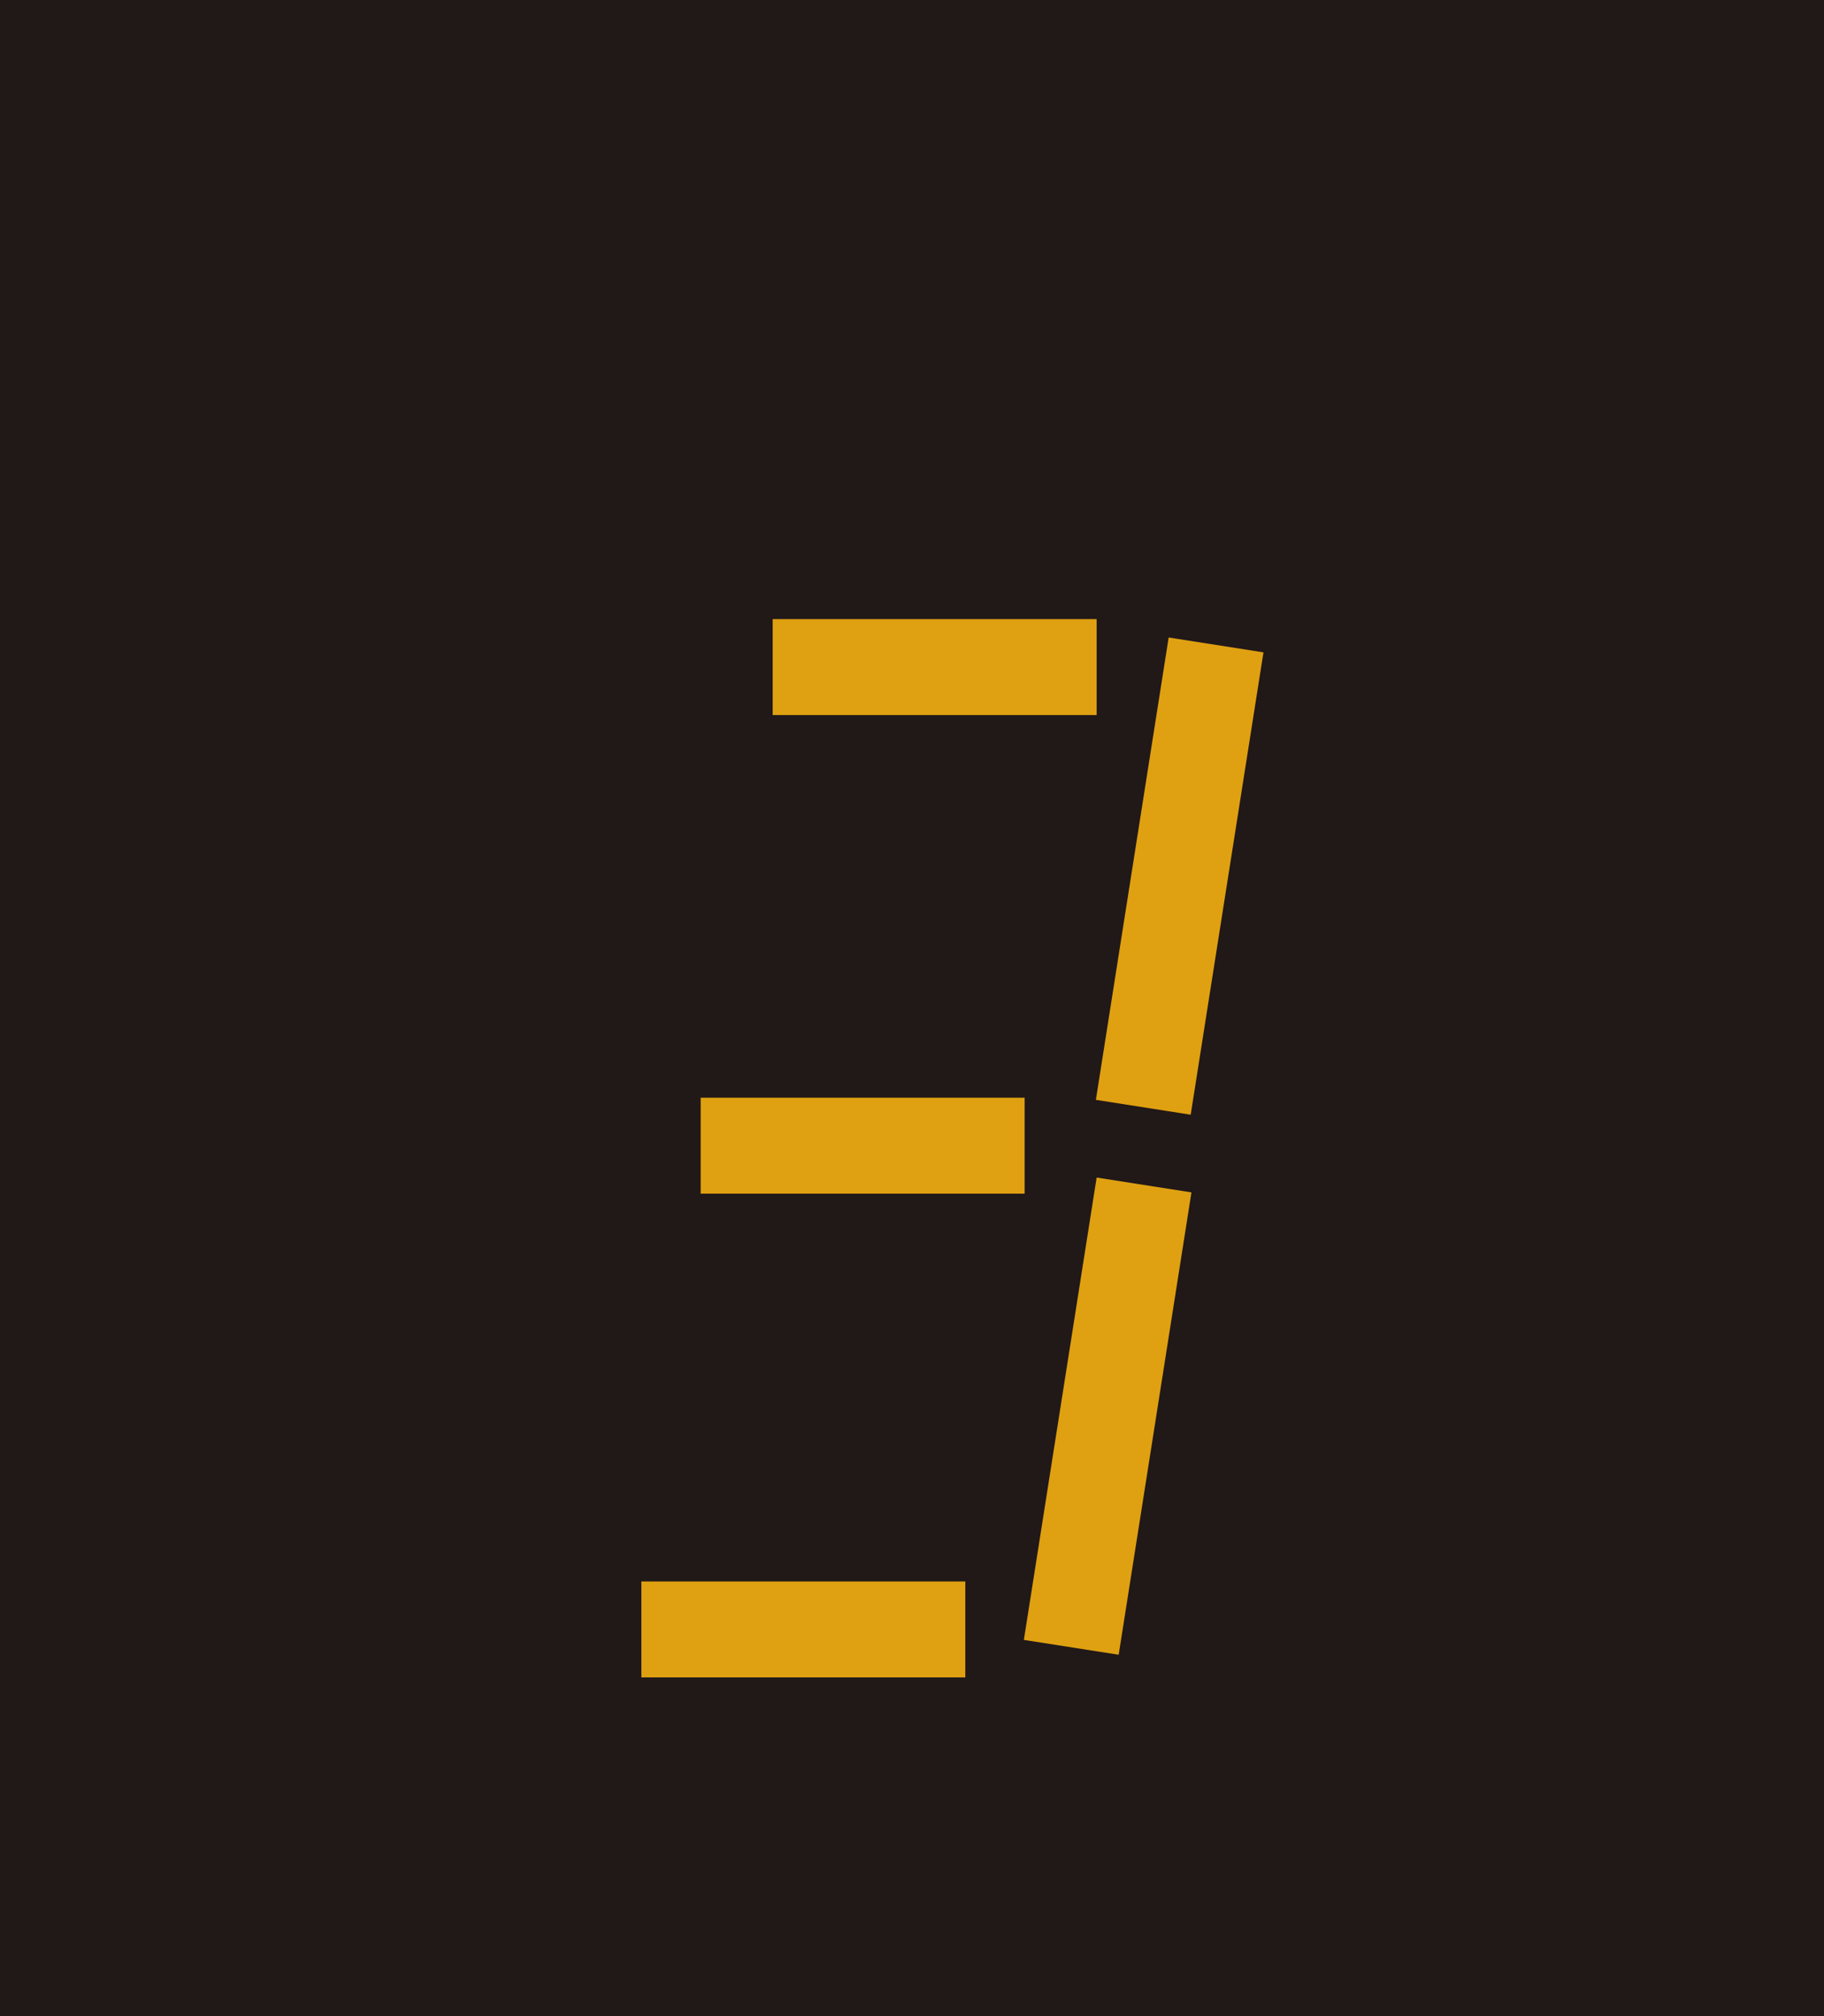 <svg version="1.1" xmlns="http://www.w3.org/2000/svg" xmlns:xlink="http://www.w3.org/1999/xlink" width="14.487" height="16.012" viewBox="0,0,14.487,16.012"><g transform="translate(-273.254,-162.835)"><g data-paper-data="{&quot;isPaintingLayer&quot;:true}" fill-rule="nonzero" stroke="none" stroke-width="0" stroke-linecap="butt" stroke-linejoin="miter" stroke-miterlimit="10" stroke-dasharray="" stroke-dashoffset="0" style="mix-blend-mode: normal"><path d="M273.254,178.847v-16.012h14.487v16.012z" fill="#211818"/><path d="M279.391,168.514v-0.762h2.573v0.762z" fill="#dfa111"/><path d="M282.139,175.977l-0.753,-0.118l0.578,-3.672l0.753,0.118z" fill="#dfa111"/><path d="M282.711,171.688l-0.753,-0.118l0.578,-3.672l0.753,0.118z" fill="#dfa111"/><path d="M278.819,172.315v-0.762h2.573v0.762z" fill="#dfa111"/><path d="M278.348,176.157v-0.762h2.573v0.762z" fill="#dfa111"/></g></g></svg>